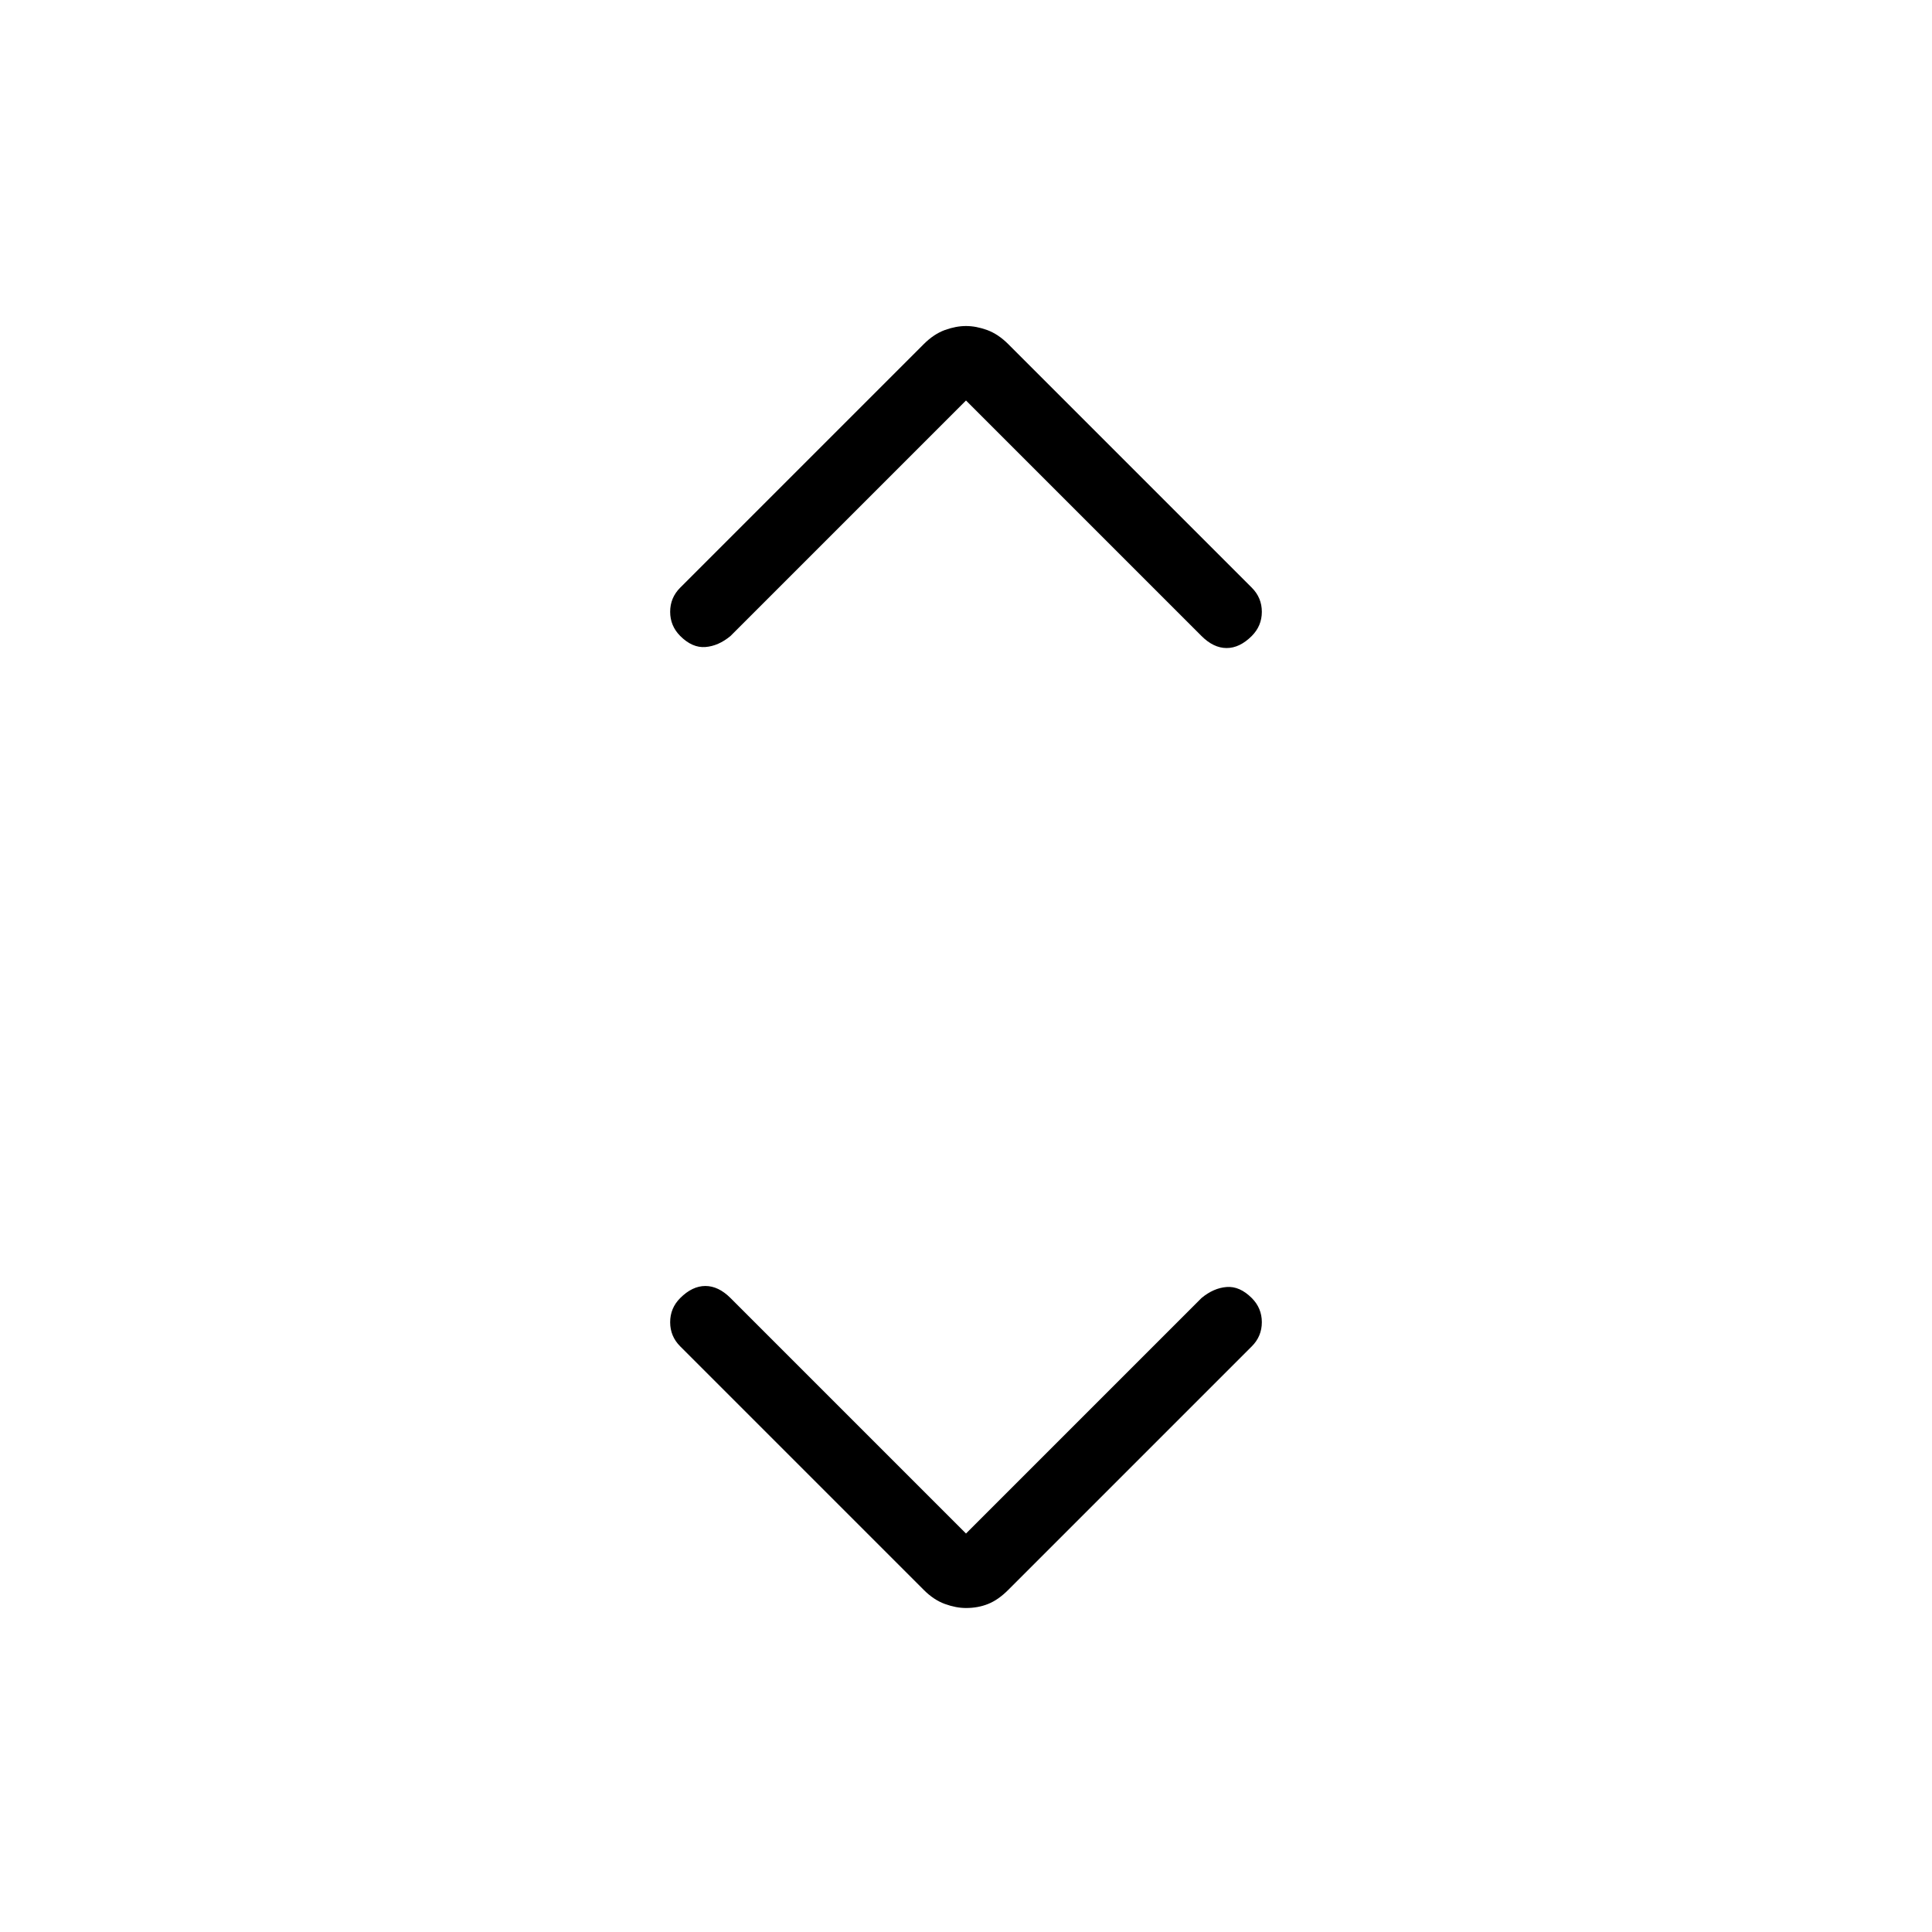 <svg xmlns="http://www.w3.org/2000/svg" height="40" width="40"><path d="M14.083 13.167Q13.875 12.958 13.875 12.667Q13.875 12.375 14.083 12.167L19.125 7.125Q19.333 6.917 19.562 6.833Q19.792 6.75 20 6.75Q20.208 6.75 20.438 6.833Q20.667 6.917 20.875 7.125L25.917 12.167Q26.125 12.375 26.125 12.667Q26.125 12.958 25.917 13.167Q25.667 13.417 25.396 13.417Q25.125 13.417 24.875 13.167L20 8.292L15.125 13.167Q14.875 13.375 14.604 13.396Q14.333 13.417 14.083 13.167ZM20 33.292Q19.792 33.292 19.562 33.208Q19.333 33.125 19.125 32.917L14.083 27.875Q13.875 27.667 13.875 27.375Q13.875 27.083 14.083 26.875Q14.333 26.625 14.604 26.625Q14.875 26.625 15.125 26.875L20 31.75L24.875 26.875Q25.125 26.667 25.396 26.646Q25.667 26.625 25.917 26.875Q26.125 27.083 26.125 27.375Q26.125 27.667 25.917 27.875L20.875 32.917Q20.667 33.125 20.458 33.208Q20.25 33.292 20 33.292Z"/></svg>
